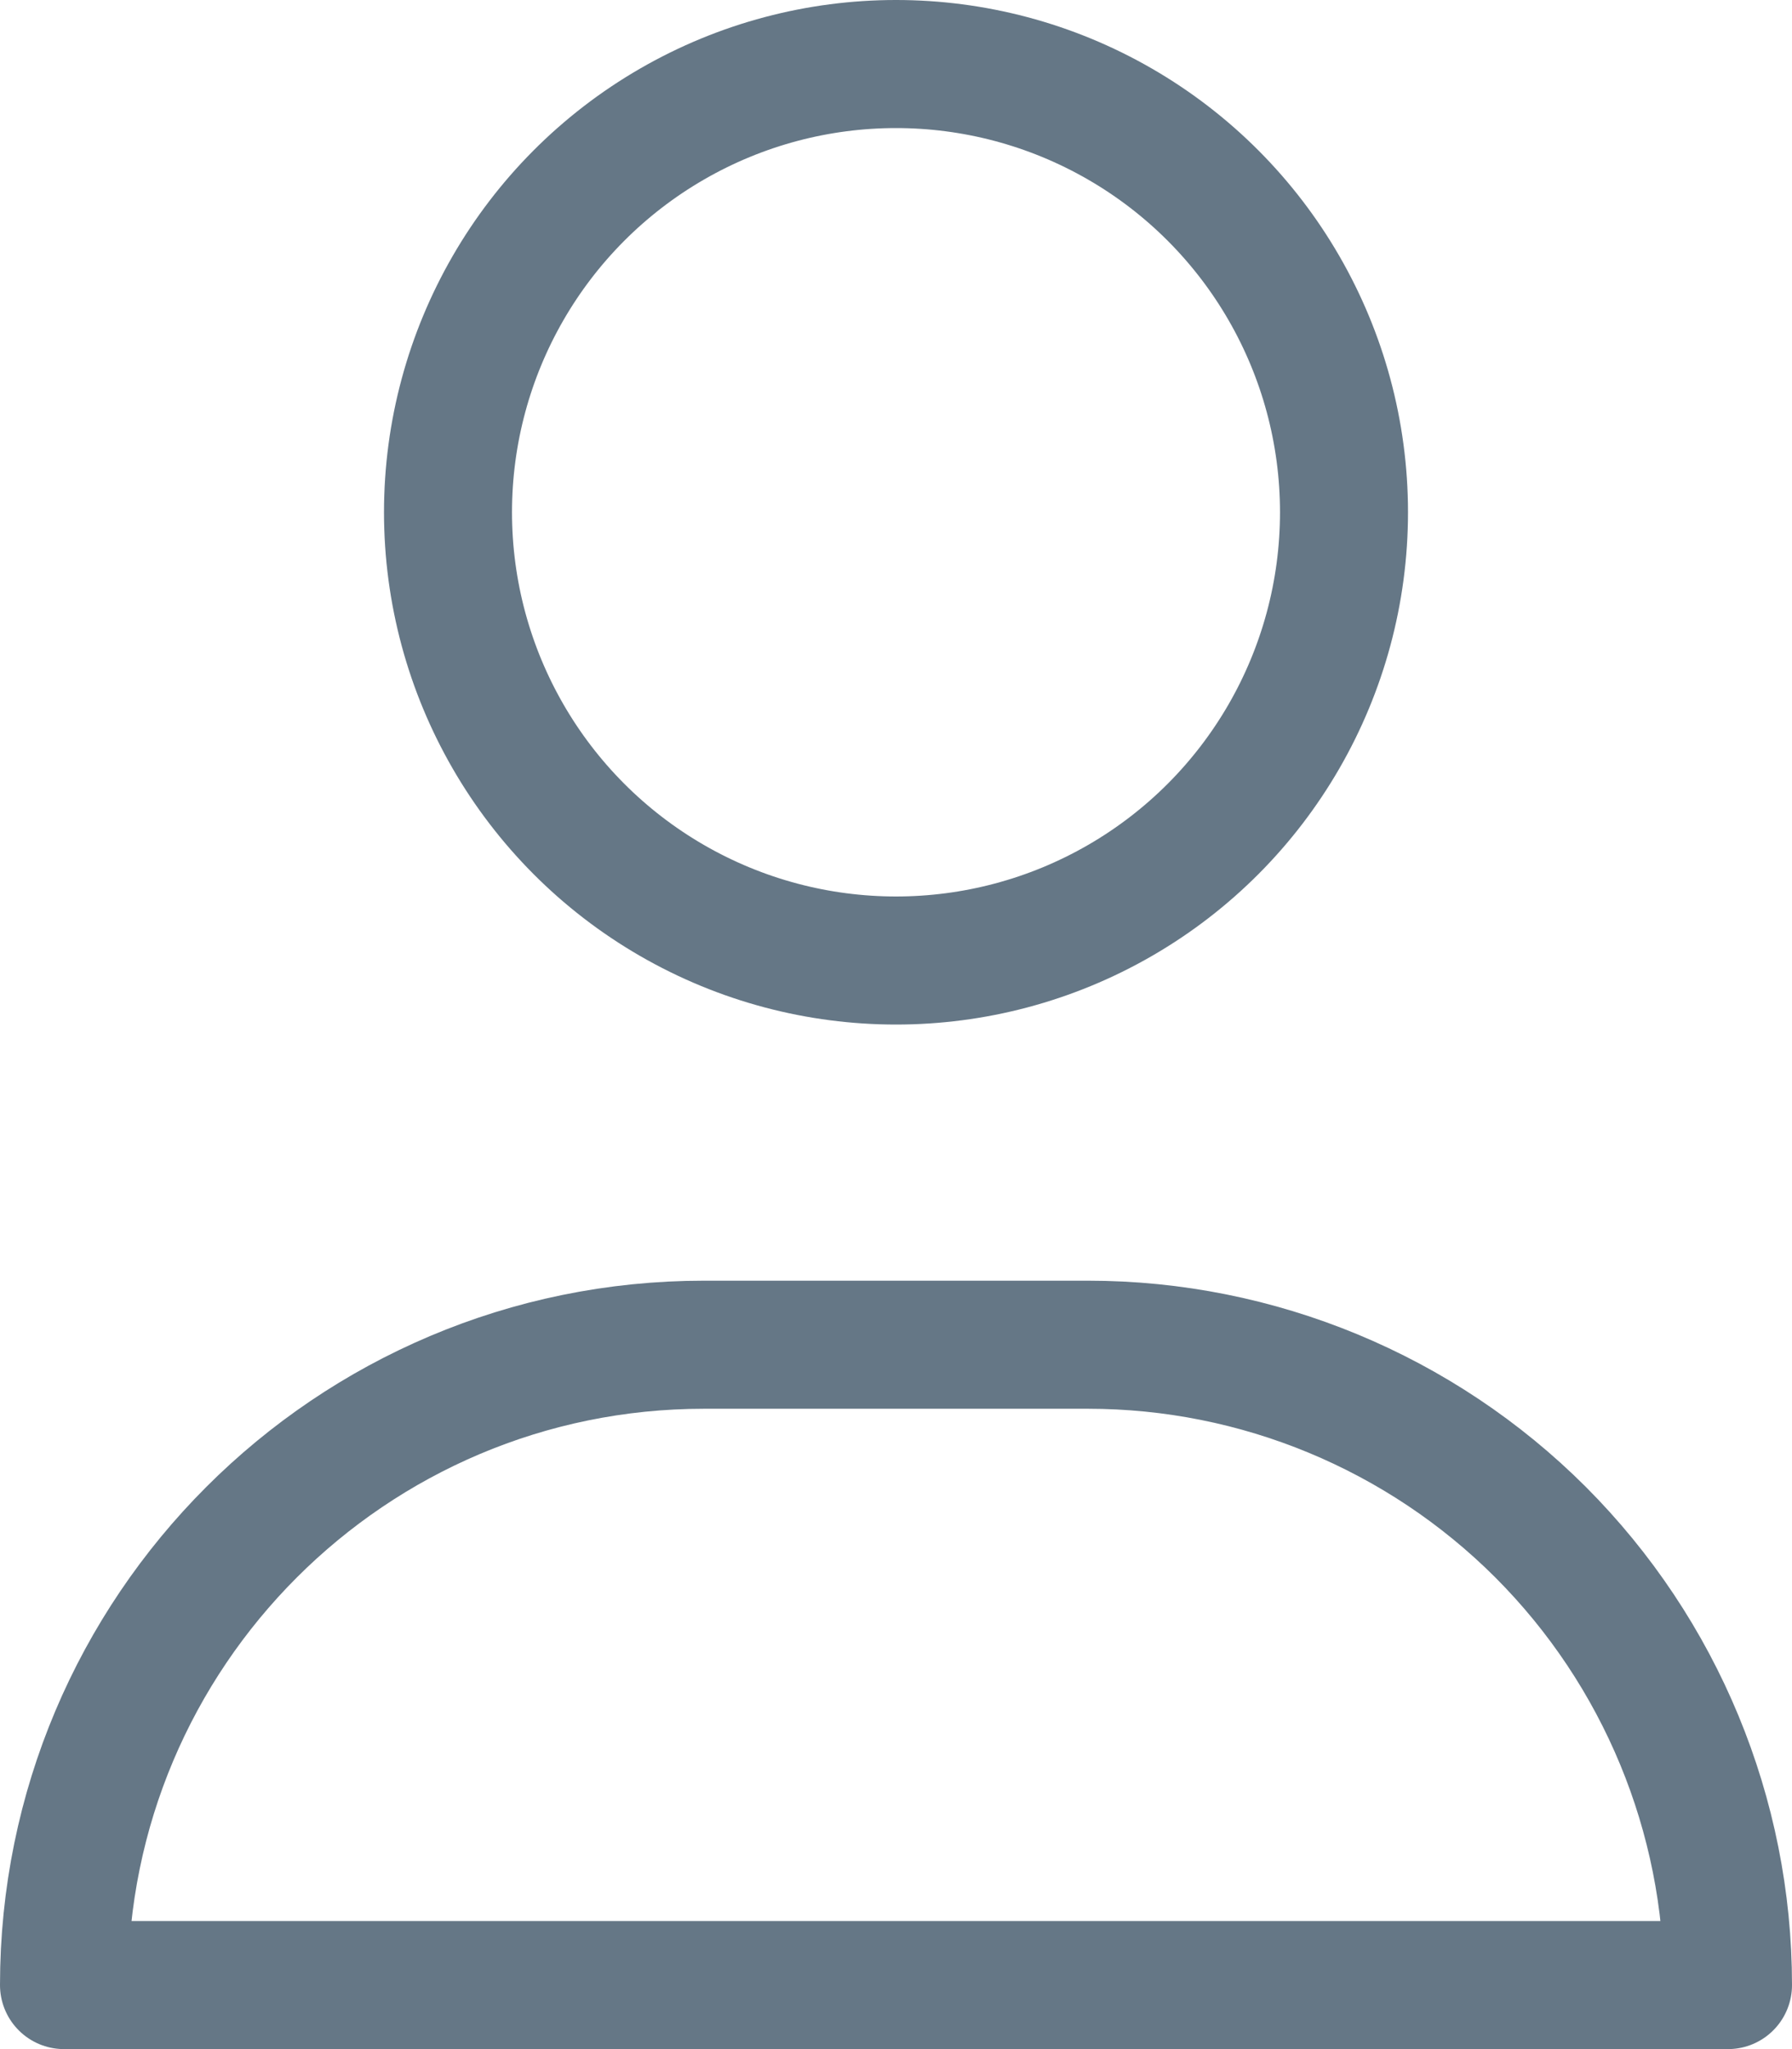 <?xml version="1.0" encoding="UTF-8"?>
<svg width="14px" height="16px" viewBox="0 0 14 16" version="1.1" xmlns="http://www.w3.org/2000/svg" xmlns:xlink="http://www.w3.org/1999/xlink">
    <!-- Generator: Sketch 59.1 (86144) - https://sketch.com -->
    <title>single-02</title>
    <desc>Created with Sketch.</desc>
    <g id="Page-1" stroke="none" stroke-width="1" fill="none" fill-rule="evenodd" stroke-linecap="round" stroke-linejoin="round">
        <g id="TWITTER-PROFILE-2018" transform="translate(-129, -779)" stroke="#657786">
            <g id="Profile" transform="translate(0, 303)">
                <g id="Medias" transform="translate(128, 475)">
                    <g id="single-02" transform="translate(1, 1)">
                        <path d="M8.5,10.5 L5.5,10.5 C2.739,10.5 0.5,12.739 0.5,15.5 L13.5,15.5 C13.5,14.174 12.973,12.902 12.036,11.964 C11.098,11.027 9.826,10.5 8.5,10.5 Z" id="Shape"></path>
                        <circle id="Oval" cx="7" cy="4" r="3.5"></circle>
                    </g>
                </g>
            </g>
        </g>
    </g>
</svg>
